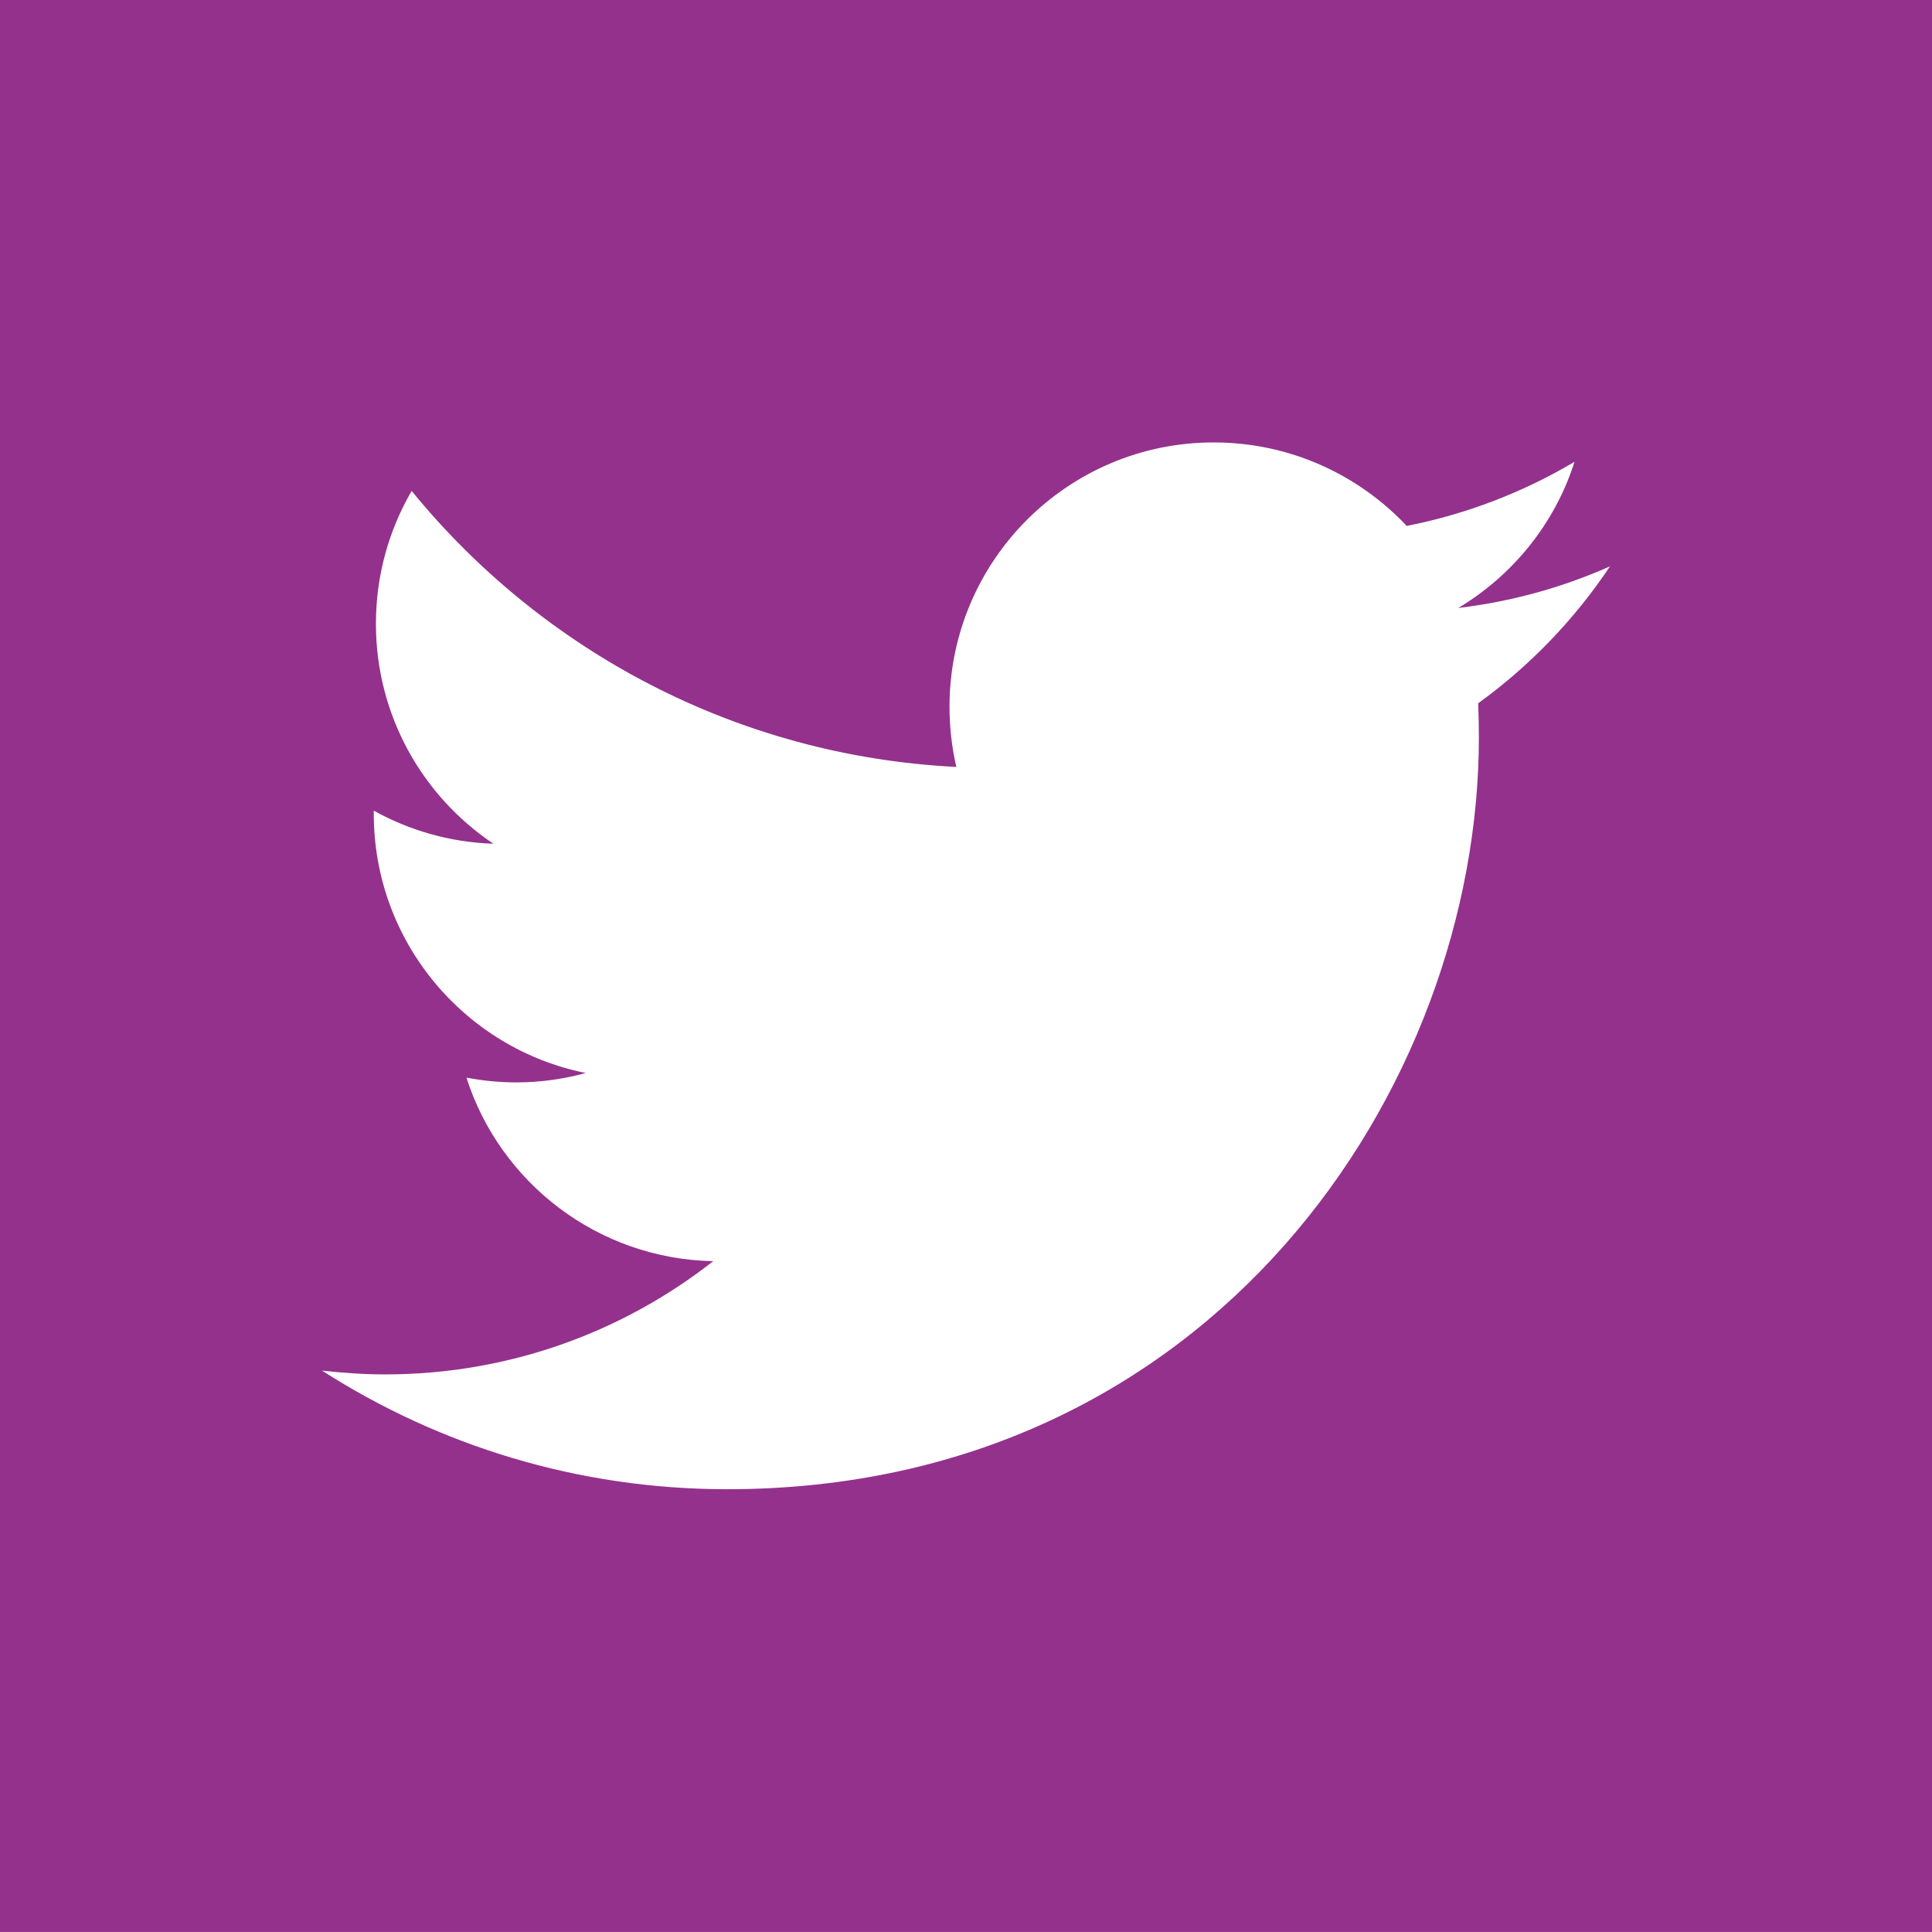 <?xml version="1.0" encoding="utf-8"?>
<!-- Generator: Adobe Illustrator 16.0.0, SVG Export Plug-In . SVG Version: 6.00 Build 0)  -->
<!DOCTYPE svg PUBLIC "-//W3C//DTD SVG 1.1//EN" "http://www.w3.org/Graphics/SVG/1.1/DTD/svg11.dtd">
<svg version="1.1" id="Layer_1" xmlns="http://www.w3.org/2000/svg" xmlns:xlink="http://www.w3.org/1999/xlink" x="0px" y="0px"
	 width="28px" height="28px" viewBox="0 0 28 28" enable-background="new 0 0 28 28" xml:space="preserve">
<g>
	<path fill="#94318D" d="M0,0v27.999h28V0H0z M21.423,10.192c0.006,0.165,0.01,0.331,0.01,0.495c0,5.062-3.852,10.896-10.895,10.896
		c-2.164,0-4.176-0.633-5.871-1.719c0.299,0.033,0.604,0.055,0.913,0.055c1.795,0,3.446-0.613,4.756-1.641
		c-1.675-0.033-3.09-1.139-3.576-2.66c0.233,0.044,0.473,0.069,0.721,0.069c0.347,0,0.688-0.048,1.008-0.136
		c-1.751-0.352-3.072-1.9-3.072-3.756v-0.046c0.516,0.286,1.107,0.459,1.734,0.479c-1.027-0.687-1.703-1.86-1.703-3.188
		c0-0.702,0.189-1.36,0.518-1.925c1.889,2.315,4.71,3.841,7.894,4c-0.065-0.28-0.099-0.572-0.099-0.873
		c0-2.114,1.715-3.83,3.829-3.83c1.103,0,2.098,0.467,2.797,1.21c0.873-0.171,1.693-0.491,2.432-0.929
		c-0.285,0.896-0.895,1.645-1.684,2.118c0.773-0.092,1.512-0.298,2.198-0.603C22.818,8.98,22.169,9.653,21.423,10.192z"/>
</g>
</svg>
